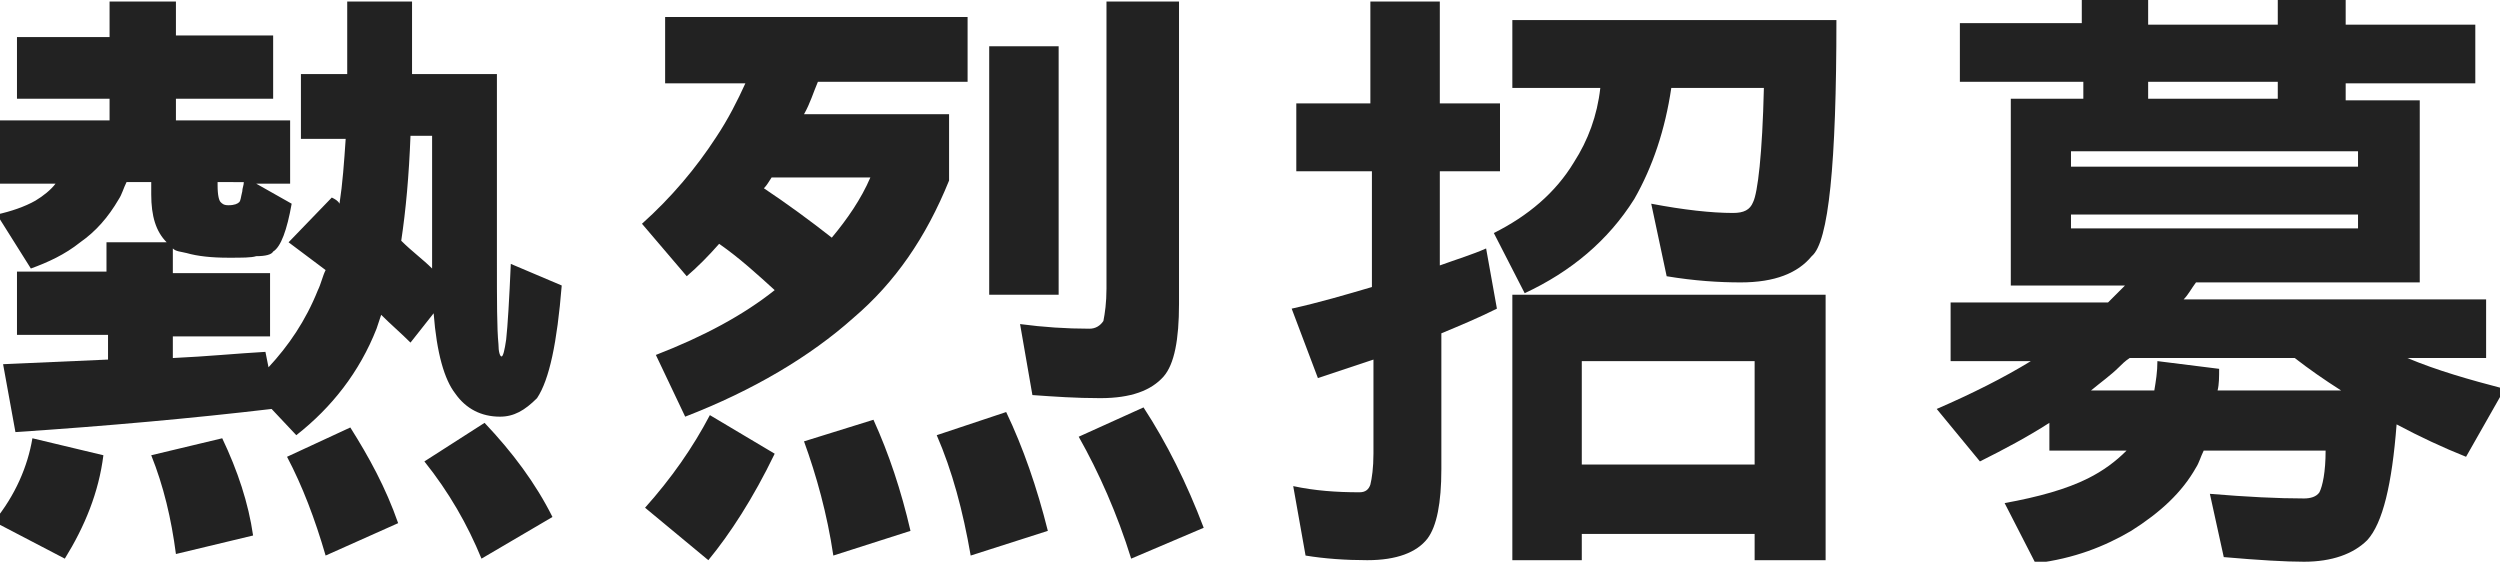 <?xml version="1.0" encoding="UTF-8"?>
<!-- Generator: Adobe Illustrator 22.1.0, SVG Export Plug-In . SVG Version: 6.00 Build 0)  -->
<svg version="1.1" id="圖層_1" xmlns="http://www.w3.org/2000/svg" xmlns:xlink="http://www.w3.org/1999/xlink" x="0px" y="0px" width="162px" height="36.4px" viewBox="0 0 162 36.4" style="enable-background:new 0 0 162 36.4;" xml:space="preserve">
<style type="text/css">
	.st0{fill:#222222;}
</style>
<g>
	<g>
		<path class="st0" d="M7.1,0.1h4.3v2.2h6.3v4.1h-6.3v1.4h7.4v4.1h-2.2l2.3,1.3c-0.3,1.7-0.7,2.8-1.2,3.1c-0.1,0.2-0.5,0.3-1.1,0.3    c-0.3,0.1-0.9,0.1-1.8,0.1c-1.1,0-2-0.1-2.7-0.3c-0.4-0.1-0.7-0.1-0.9-0.3v1.6h6.3v4.1h-6.3v1.4c2.2-0.1,4.2-0.3,6-0.4l0.2,1    c1.3-1.4,2.4-3,3.2-5c0.2-0.4,0.3-0.9,0.5-1.3c-0.8-0.6-1.6-1.2-2.4-1.8l2.8-2.9c0.2,0.1,0.4,0.2,0.5,0.4c0.2-1.3,0.3-2.7,0.4-4.2    h-2.9V4.8h3V0.1h4.2v4.7h5.5v12.1c0,2.6,0,4.4,0.1,5.4c0,0.5,0.1,0.8,0.2,0.8c0.1,0,0.2-0.4,0.3-1.1c0.1-0.9,0.2-2.6,0.3-4.9    l3.3,1.4c-0.3,3.7-0.8,6.1-1.6,7.3C34,26.6,33.3,27,32.4,27c-1.2,0-2.2-0.5-2.9-1.5c-0.7-0.9-1.2-2.6-1.4-5.2l-1.5,1.9    c-0.6-0.6-1.3-1.2-1.9-1.8c-0.1,0.3-0.2,0.6-0.3,0.9c-1.1,2.8-2.9,5.1-5.2,6.9l-1.6-1.7C12.5,27.1,7,27.6,1,28l-0.8-4.4    c2.4-0.1,4.6-0.2,6.8-0.3v-1.6H1.1v-4.1h5.8v-1.9h3.9c-0.7-0.7-1-1.7-1-3.1v-0.8H8.2c-0.2,0.4-0.3,0.8-0.5,1.1    C7,14.1,6.2,15,5.2,15.7c-1,0.8-2.1,1.3-3.2,1.7l-2.2-3.5c0.9-0.2,1.8-0.5,2.5-0.9c0.5-0.3,1-0.7,1.3-1.1H0V7.8h7.1V6.4h-6V2.4h6    V0.1z M2.1,28.4l4.6,1.1c-0.3,2.4-1.2,4.6-2.5,6.7l-4.6-2.4C1,32.1,1.8,30.2,2.1,28.4z M14.4,28.4c1,2.1,1.7,4.2,2,6.3l-5,1.2    c-0.3-2.3-0.8-4.4-1.6-6.4L14.4,28.4z M14.1,11.9V12c0,0.7,0.1,1,0.2,1.1c0.1,0.1,0.2,0.2,0.5,0.2c0.4,0,0.6-0.1,0.7-0.2    c0.1-0.1,0.1-0.3,0.2-0.7c0-0.2,0.1-0.4,0.1-0.6H14.1z M22.7,27.7c1.2,1.9,2.3,3.9,3.1,6.2L21.1,36c-0.7-2.4-1.5-4.5-2.5-6.4    L22.7,27.7z M28,17.4c0-0.2,0-0.4,0-0.6v-8h-1.4c-0.1,2.6-0.3,4.8-0.6,6.8C26.7,16.3,27.4,16.8,28,17.4z M31.4,27.4    c1.8,1.9,3.3,3.9,4.4,6.1l-4.6,2.7c-0.9-2.2-2.1-4.3-3.7-6.3L31.4,27.4z"/>
		<path class="st0" d="M43.1,1.1h19.6v4.2H53c-0.3,0.7-0.5,1.4-0.9,2.1h9.4v4.3c-1.5,3.7-3.5,6.6-6.2,8.9c-2.8,2.5-6.5,4.7-10.9,6.4    l-1.9-4c3.1-1.2,5.7-2.6,7.7-4.2c-1.1-1-2.3-2.1-3.6-3c-0.7,0.8-1.4,1.5-2.1,2.1l-2.9-3.4c1.9-1.7,3.5-3.6,4.8-5.6    c0.8-1.2,1.4-2.4,1.9-3.5h-5.2V1.1z M46,26.9l4.2,2.5c-1.4,2.9-2.9,5.2-4.3,6.9l-4.1-3.4C43.5,31,44.9,29,46,26.9z M49.5,12.2    c1.5,1,3,2.1,4.4,3.2c1-1.2,1.9-2.5,2.5-3.9H50C49.8,11.8,49.7,12,49.5,12.2z M56.6,27.2c1,2.2,1.8,4.6,2.4,7.2l-5,1.6    c-0.4-2.7-1.1-5.2-1.9-7.4L56.6,27.2z M65.2,26.7c1.1,2.3,2,4.9,2.7,7.7l-5,1.6c-0.5-2.9-1.2-5.5-2.2-7.8L65.2,26.7z M64.1,3h4.5    v16.1h-4.5V3z M71.7,0.1h4.7v19.6c0,2.3-0.3,3.9-1,4.7c-0.8,0.9-2.1,1.4-4.1,1.4c-1.6,0-3-0.1-4.4-0.2L66.1,21    c1.5,0.2,3,0.3,4.5,0.3c0.4,0,0.7-0.2,0.9-0.5c0.1-0.5,0.2-1.2,0.2-2.1V0.1z M74.1,26.4c1.5,2.3,2.8,4.9,3.9,7.8l-4.7,2    c-0.9-2.9-2.1-5.6-3.4-7.9L74.1,26.4z"/>
		<path class="st0" d="M84,6.7h4.8V0.1h4.5v6.6h3.9v4.4h-3.9v6.1c1.1-0.4,2.1-0.7,3-1.1L97,20c-1.2,0.6-2.4,1.1-3.6,1.6v8.8    c0,2.2-0.3,3.7-0.9,4.5c-0.7,0.9-2,1.4-3.9,1.4c-1.4,0-2.8-0.1-4-0.3l-0.8-4.5c1.4,0.3,2.8,0.4,4.3,0.4c0.4,0,0.6-0.2,0.7-0.5    c0.1-0.4,0.2-1.1,0.2-2v-6.1c-1.2,0.4-2.4,0.8-3.6,1.2L83.7,20c1.8-0.4,3.5-0.9,5.2-1.4v-7.5H84V6.7z M98,1.3H119    c0,9.3-0.5,14.4-1.6,15.3c-0.9,1.1-2.4,1.7-4.6,1.7c-1.4,0-3-0.1-4.8-0.4l-1-4.7c2.1,0.4,3.9,0.6,5.3,0.6c0.7,0,1.1-0.2,1.3-0.7    c0.3-0.6,0.6-3.1,0.7-7.4h-6c-0.4,2.7-1.2,5.1-2.4,7.2c-1.7,2.7-4.1,4.7-7.1,6.1l-2-3.9c2.2-1.1,4-2.6,5.2-4.6    c0.9-1.4,1.5-3,1.7-4.8H98V1.3z M118.3,19.1v17.2h-4.6v-1.7h-11.2v1.7H98V19.1H118.3z M102.5,30.1h11.2v-6.7h-11.2V30.1z"/>
		<path class="st0" d="M126.9,1.5h8V0h4.3v1.6h8.4V0h4.4v1.6h8.4v3.8H152v1.1h4.8v11.8h-14.5c-0.3,0.4-0.5,0.8-0.8,1.1h19.6v3.8H156    c1.9,0.8,4,1.4,6.3,2l-2.5,4.4c-1.5-0.6-3-1.3-4.5-2.1c-0.3,3.9-0.9,6.4-1.9,7.5c-0.9,0.9-2.3,1.4-4.1,1.4c-1.2,0-2.9-0.1-5.2-0.3    l-0.9-4.1c2.4,0.2,4.4,0.3,6.1,0.3c0.4,0,0.8-0.1,1-0.4c0.2-0.4,0.4-1.3,0.4-2.7h-7.9c-0.2,0.4-0.3,0.8-0.5,1.1    c-0.9,1.6-2.3,2.9-4.2,4.1c-1.7,1-3.7,1.8-6.2,2.1l-2-3.9c2.2-0.4,4-0.9,5.4-1.6c1-0.5,1.8-1.1,2.5-1.8h-5v-1.8    c-1.4,0.9-2.9,1.7-4.5,2.5l-2.8-3.4c2.3-1,4.3-2,6.1-3.1h-5.2v-3.8h10.2c0.4-0.4,0.8-0.8,1.1-1.1h-7.4V6.4h4.7V5.3h-8V1.5z     M134.2,10.8h18.6v-1h-18.6V10.8z M134.2,14.8h18.6v-0.9h-18.6V14.8z M135.5,25.3h4.1c0.1-0.6,0.2-1.2,0.2-1.9l4,0.5    c0,0.5,0,1-0.1,1.4h8c-1.1-0.7-2.1-1.4-3-2.1h-10.7c-0.3,0.2-0.5,0.4-0.7,0.6C136.8,24.3,136.1,24.8,135.5,25.3z M139.2,6.4h8.4    V5.3h-8.4V6.4z"/>
	</g>
</g>
</svg>